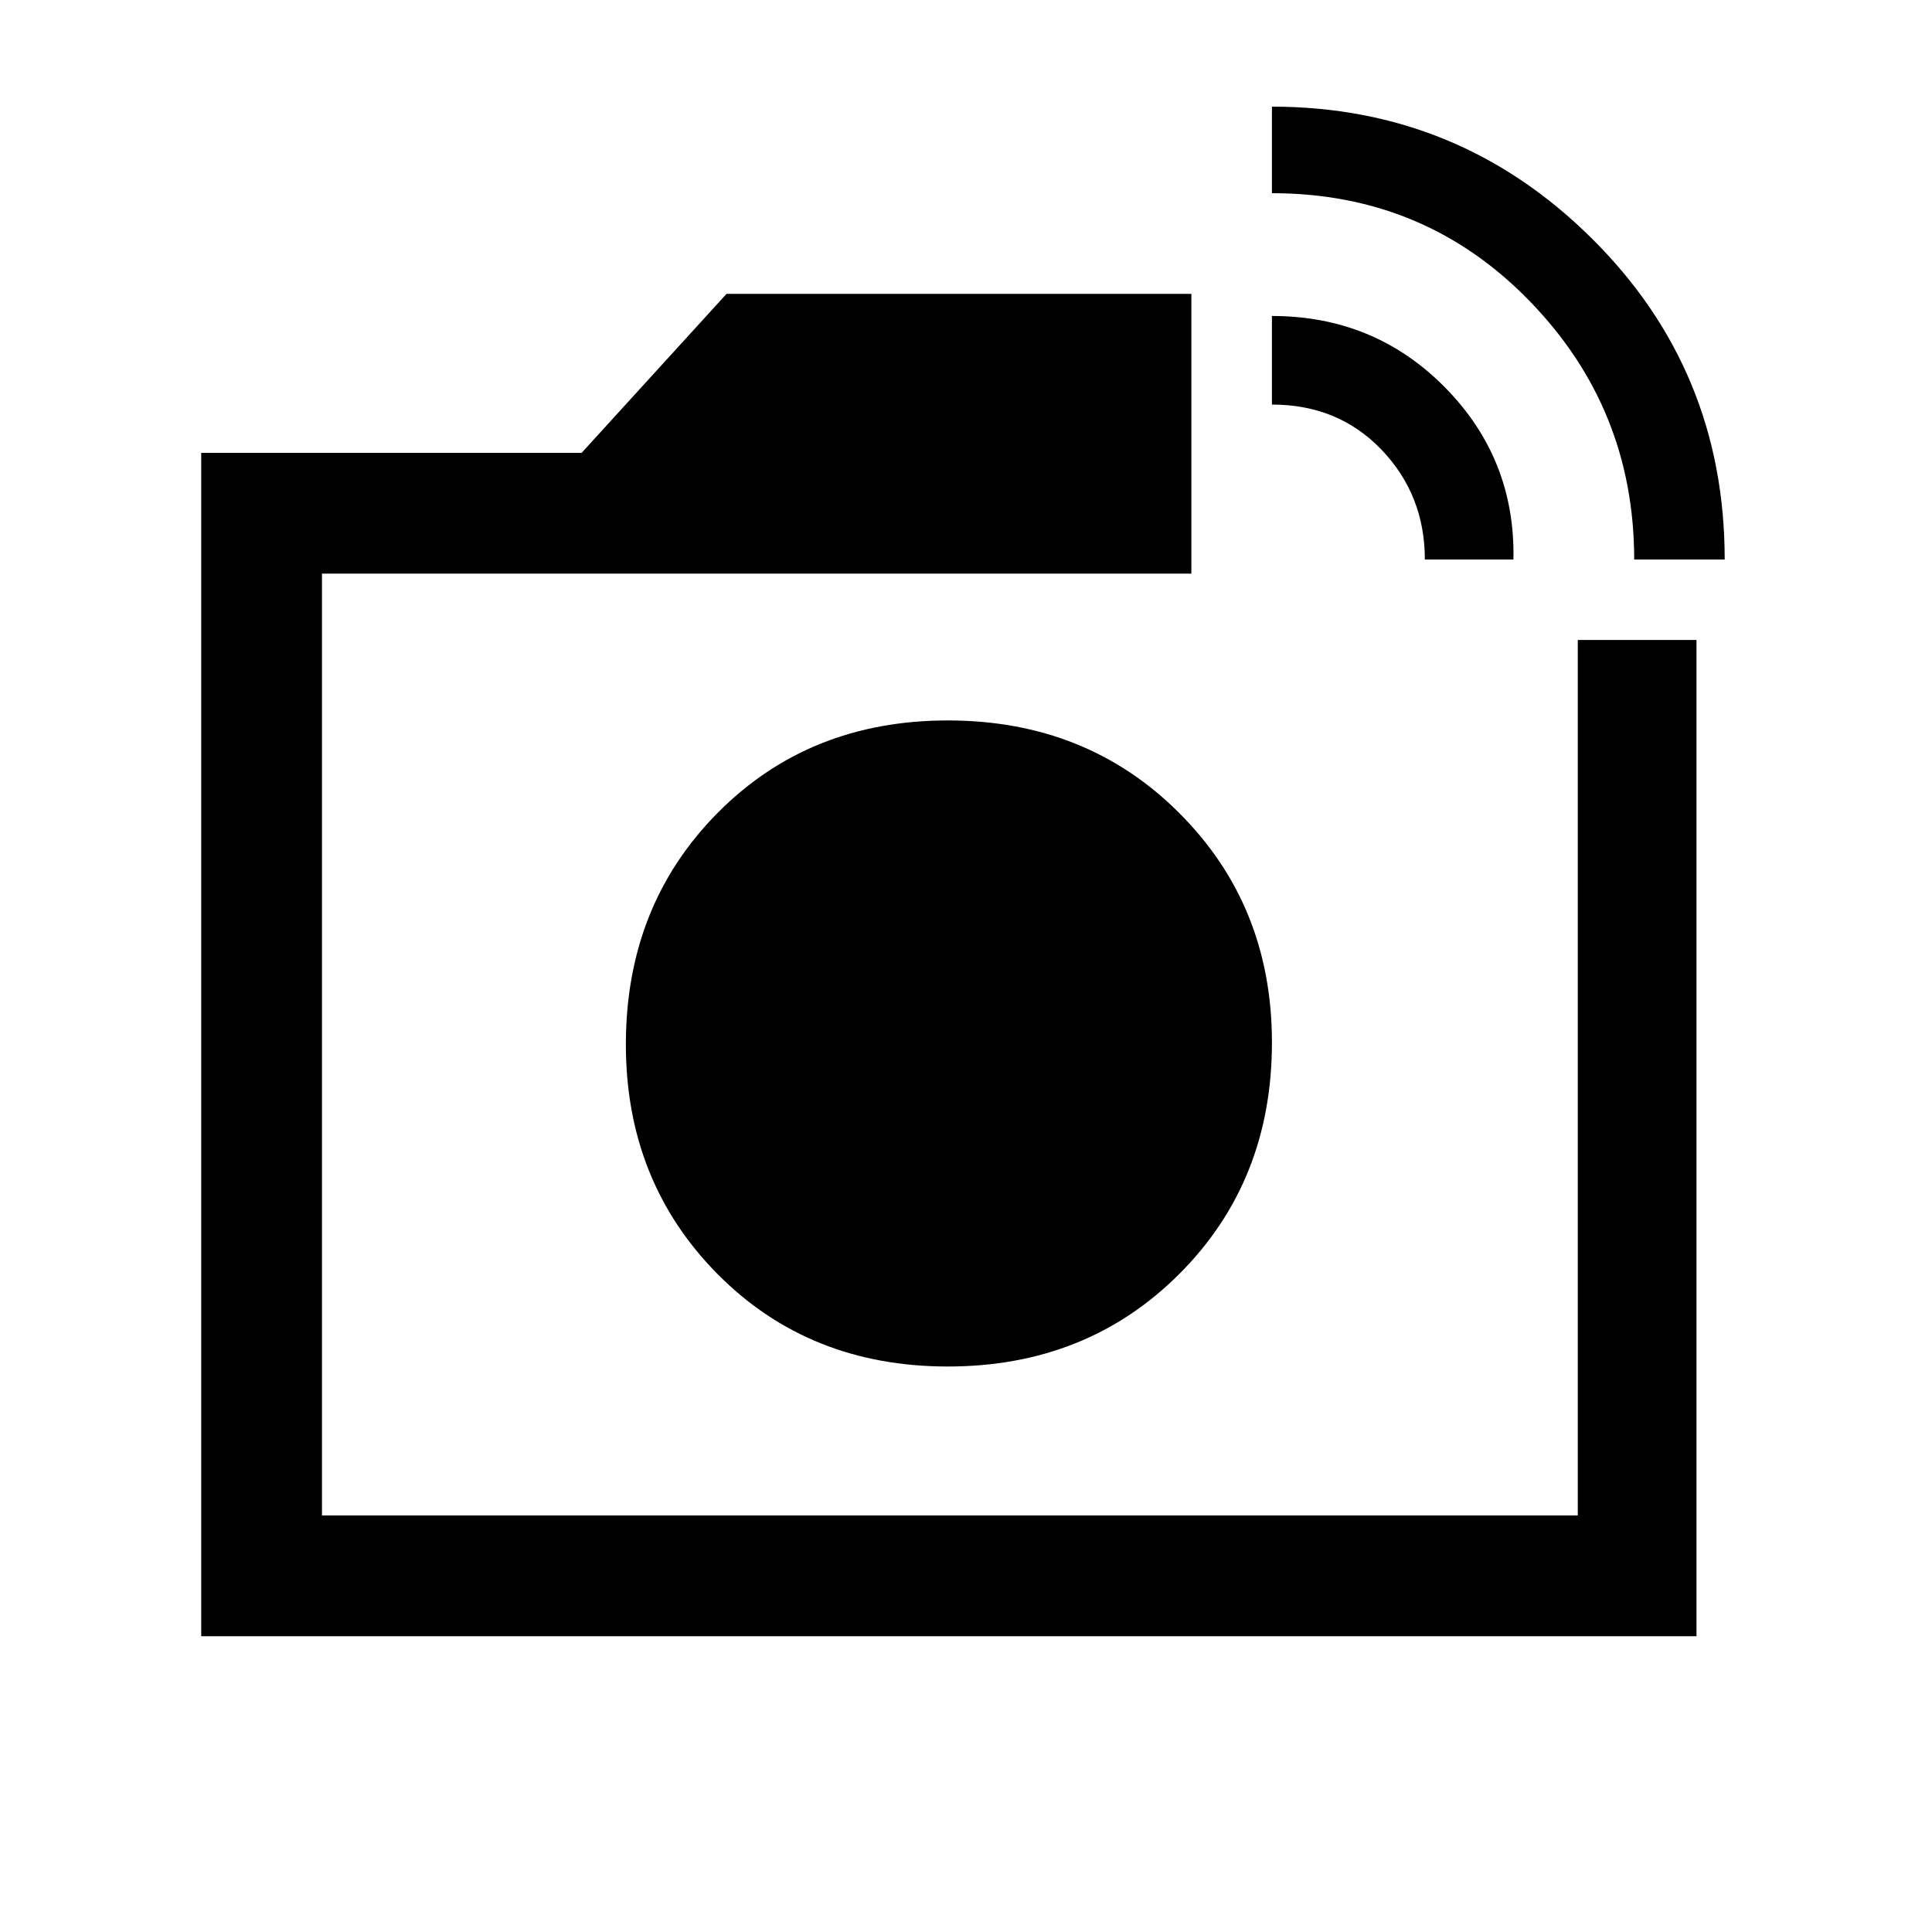 <svg xmlns="http://www.w3.org/2000/svg" height="20" width="20"><path d="M2.083 16.938V4.688h3.938l1.5-1.646h4.812v2.896h-9v9.75h13V6.625h1.229v10.313ZM16.917 5.792q0-1.563-1.084-2.677Q14.75 2 13.167 2v-.896q1.937 0 3.312 1.365 1.375 1.364 1.375 3.323Zm-2.167 0q0-.667-.448-1.136-.448-.468-1.135-.468v-.917q1.062 0 1.791.739.73.74.709 1.782Zm-4.917 5Zm-.021 3.354q1.438 0 2.396-.958.959-.959.959-2.396 0-1.417-.959-2.375-.958-.959-2.396-.959-1.437 0-2.385.959-.948.958-.948 2.395 0 1.417.948 2.376.948.958 2.385.958Z"/></svg>